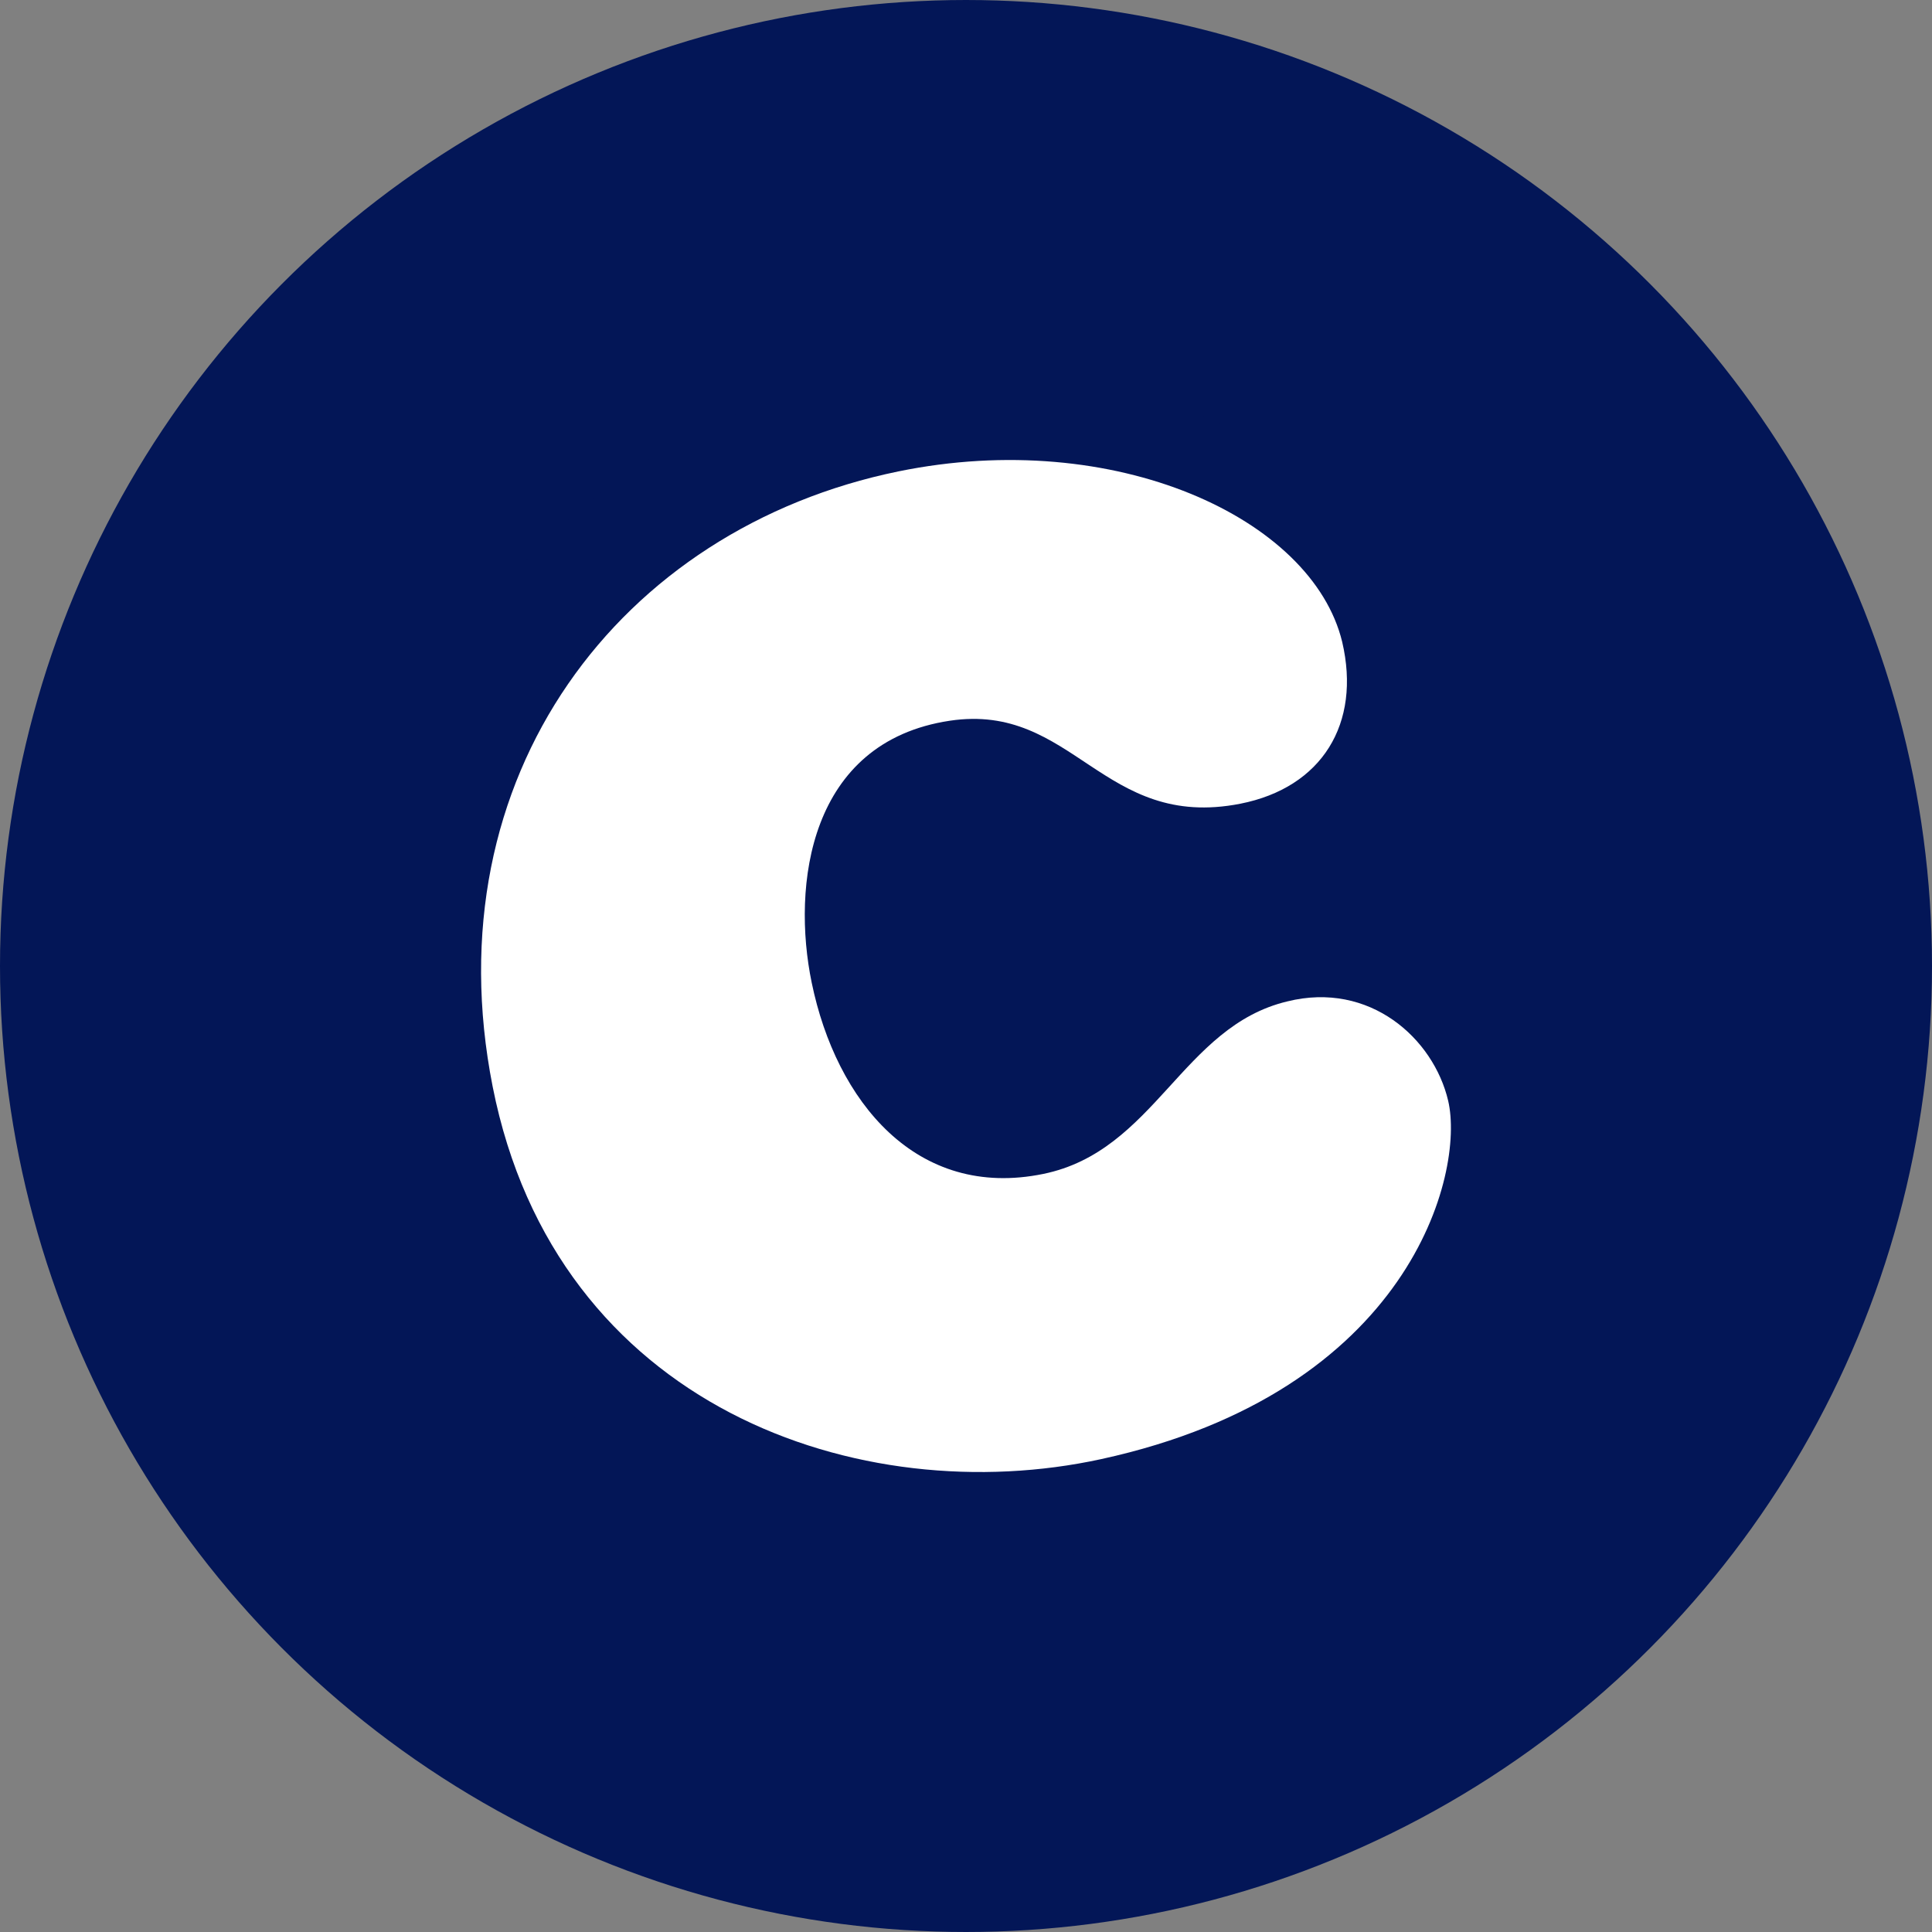 <svg width="21" height="21" viewBox="0 0 21 21" fill="none" xmlns="http://www.w3.org/2000/svg">
<rect x="0" y="0" width="21" height="21" fill="#808080" stroke="none"/>
<circle cx="10.5" cy="10.5" r="8.5" fill="#031657" stroke="#031657" stroke-width="4"/>
<path fill-rule="evenodd" clip-rule="evenodd" d="M13.992 10.885C12.848 11.158 12.555 12.511 11.34 12.76C9.961 13.043 9.089 11.971 8.823 10.682C8.604 9.624 8.792 8.064 10.324 7.834C11.669 7.633 11.984 9.03 13.482 8.736C14.369 8.561 14.797 7.866 14.589 6.977C14.263 5.631 12.118 4.642 9.765 5.124C6.737 5.745 4.689 8.436 5.355 11.811C6.044 15.3 9.352 16.43 11.969 15.86C15.336 15.126 15.924 12.749 15.741 11.965C15.582 11.287 14.888 10.662 13.992 10.885Z" fill="white"/>
</svg>
